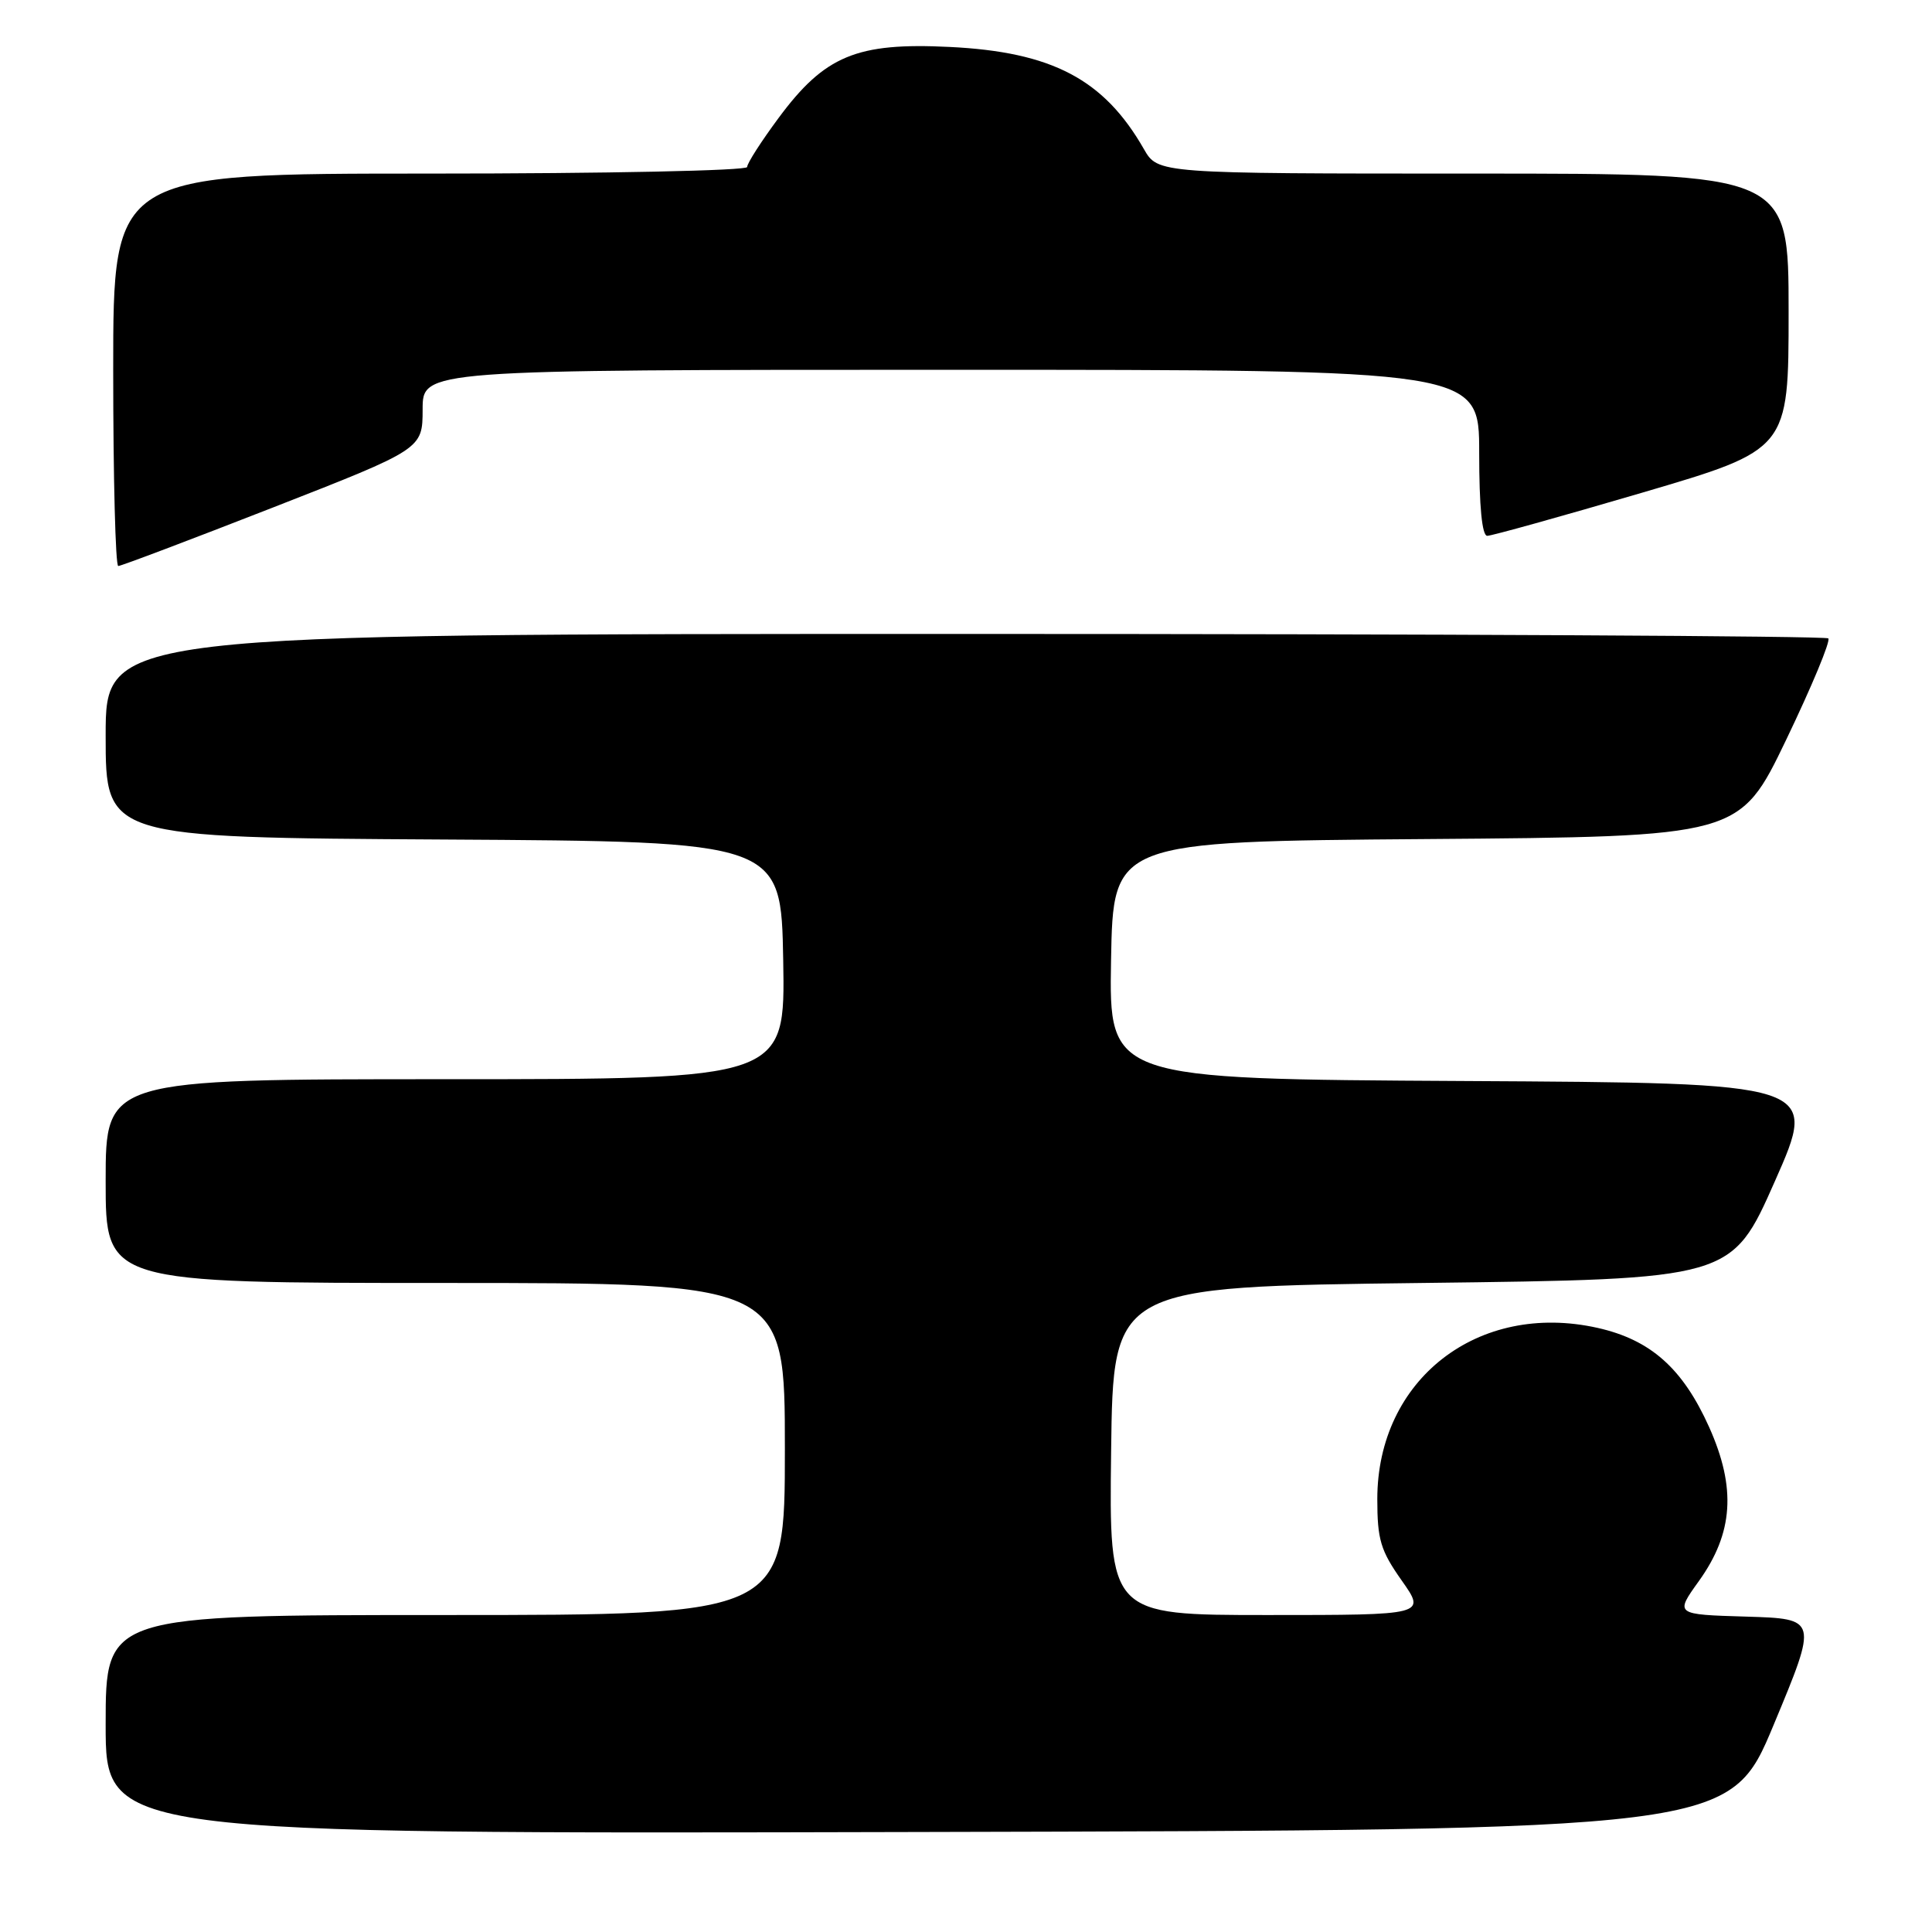 <?xml version="1.0" encoding="UTF-8" standalone="no"?>
<!DOCTYPE svg PUBLIC "-//W3C//DTD SVG 1.1//EN" "http://www.w3.org/Graphics/SVG/1.1/DTD/svg11.dtd" >
<svg xmlns="http://www.w3.org/2000/svg" xmlns:xlink="http://www.w3.org/1999/xlink" version="1.1" viewBox="0 0 256 256">
 <g >
 <path fill="currentColor"
d=" M 235.04 228.50 C 240.87 214.50 240.87 214.50 231.40 214.21 C 221.93 213.93 221.93 213.93 225.11 209.50 C 229.68 203.13 230.08 197.16 226.47 189.10 C 222.97 181.31 218.72 177.53 211.68 175.95 C 195.85 172.41 182.50 182.79 182.50 198.64 C 182.50 204.01 182.93 205.45 185.73 209.42 C 188.96 214.00 188.96 214.00 167.96 214.00 C 146.96 214.00 146.96 214.00 147.23 192.25 C 147.50 170.50 147.50 170.50 188.47 170.00 C 229.44 169.50 229.44 169.50 235.19 156.50 C 240.94 143.50 240.94 143.50 193.94 143.24 C 146.95 142.98 146.95 142.98 147.22 127.24 C 147.50 111.50 147.50 111.50 189.00 111.18 C 230.50 110.86 230.50 110.86 236.68 98.02 C 240.07 90.96 242.59 84.92 242.26 84.59 C 241.93 84.27 190.44 84.00 127.83 84.00 C 14.00 84.00 14.00 84.00 14.00 97.49 C 14.00 110.98 14.00 110.98 58.75 111.24 C 103.50 111.50 103.50 111.50 103.78 127.25 C 104.05 143.00 104.05 143.00 59.03 143.00 C 14.00 143.00 14.00 143.00 14.00 156.50 C 14.00 170.00 14.00 170.00 59.00 170.00 C 104.00 170.00 104.00 170.00 104.00 192.00 C 104.00 214.00 104.00 214.00 59.00 214.00 C 14.00 214.00 14.00 214.00 14.00 228.50 C 14.00 243.01 14.00 243.01 121.61 242.75 C 229.21 242.50 229.21 242.50 235.04 228.50 Z  M 36.16 67.25 C 55.99 59.50 55.99 59.50 56.00 54.25 C 56.00 49.00 56.00 49.00 126.00 49.00 C 196.00 49.00 196.00 49.00 196.00 60.00 C 196.00 67.13 196.38 71.00 197.07 71.00 C 197.65 71.00 206.88 68.43 217.57 65.29 C 237.00 59.58 237.00 59.58 237.00 41.29 C 237.00 23.00 237.00 23.00 195.22 23.00 C 153.43 23.00 153.43 23.00 151.57 19.75 C 146.28 10.50 139.39 6.88 125.83 6.22 C 113.52 5.61 109.28 7.37 103.16 15.64 C 100.87 18.73 99.00 21.64 99.00 22.13 C 99.00 22.61 80.31 23.00 57.00 23.00 C 15.00 23.00 15.00 23.00 15.00 49.00 C 15.00 63.30 15.30 75.00 15.67 75.00 C 16.04 75.00 25.26 71.51 36.16 67.25 Z "/>
</g>
</svg>